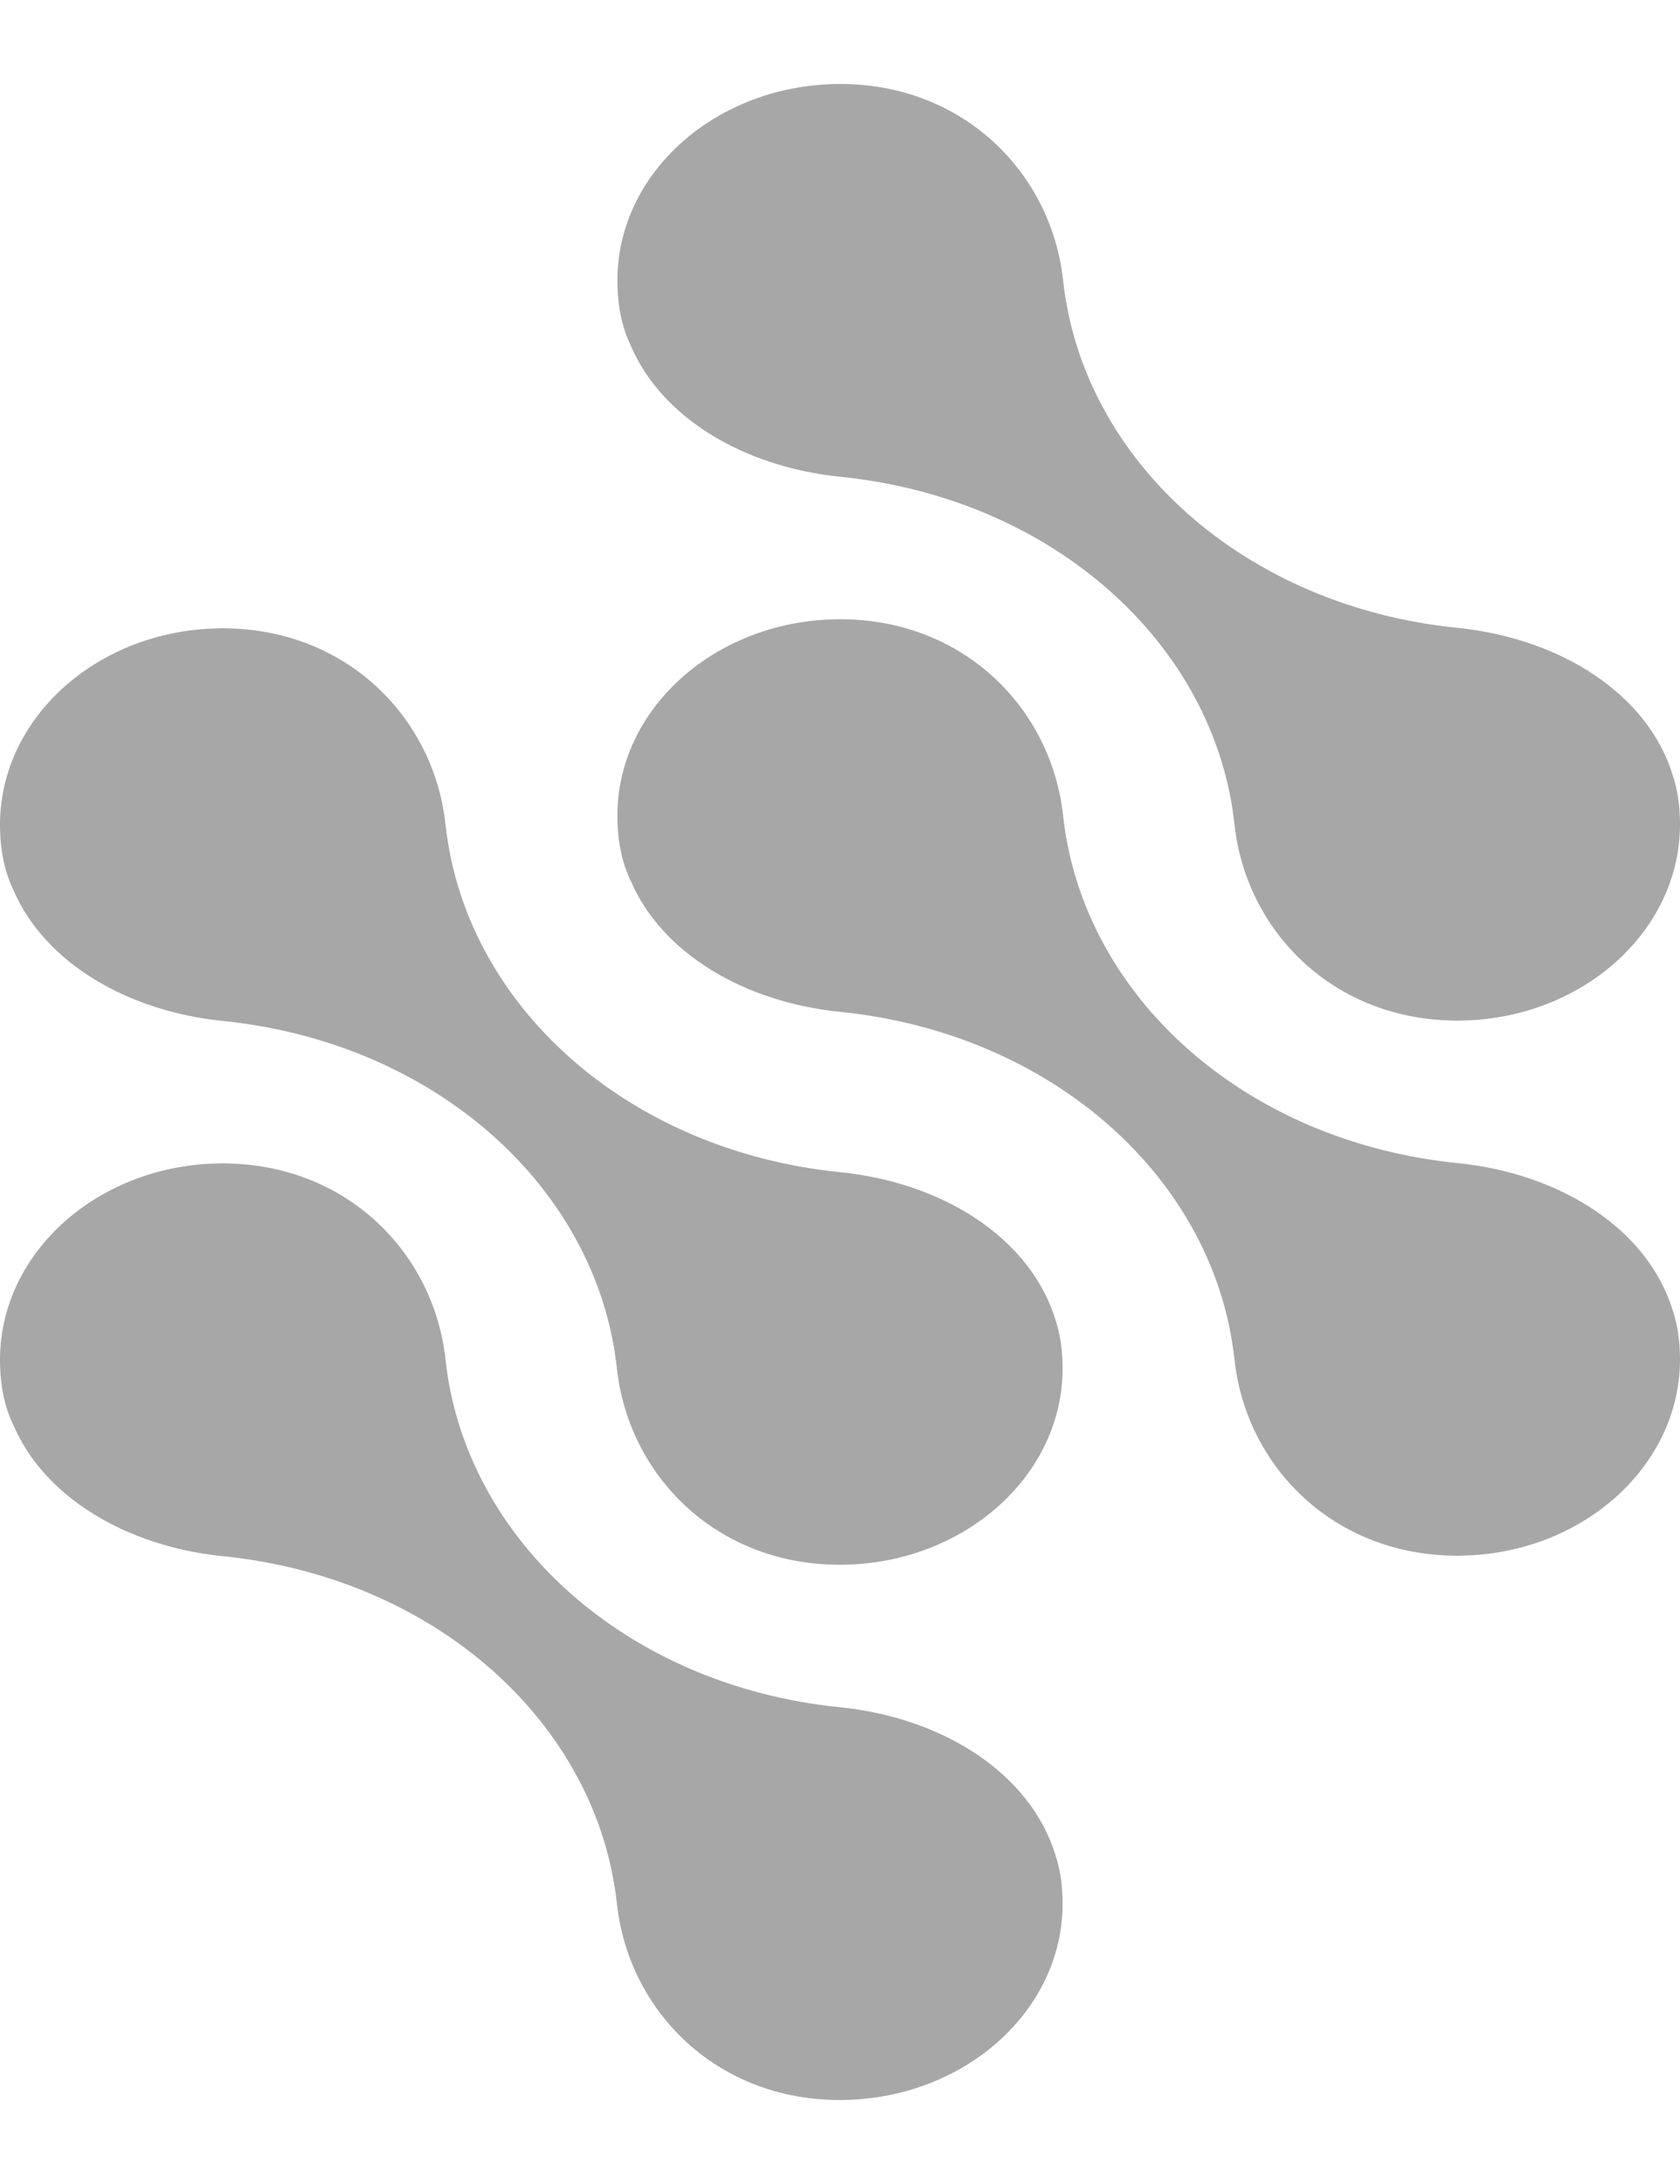 <svg width="10" height="13" viewBox="0 0 10 13" fill="none" xmlns="http://www.w3.org/2000/svg">
<path d="M4.998 10.162C3.73 10.034 2.769 9.166 2.652 8.094C2.583 7.453 2.058 6.925 1.326 6.925C0.595 6.925 0 7.449 0 8.094C0 8.248 0.028 8.376 0.079 8.481C0.264 8.915 0.756 9.205 1.326 9.263C2.595 9.391 3.555 10.259 3.672 11.331C3.742 11.973 4.267 12.5 4.998 12.5C5.73 12.5 6.325 11.976 6.325 11.331C6.325 11.221 6.31 11.127 6.284 11.047C6.136 10.556 5.613 10.224 4.998 10.162ZM5.002 2.838C6.27 2.966 7.231 3.834 7.348 4.906C7.417 5.547 7.942 6.075 8.674 6.075C9.405 6.075 10 5.551 10 4.906C10 4.796 9.985 4.702 9.959 4.621C9.812 4.131 9.288 3.799 8.674 3.737C7.405 3.609 6.445 2.741 6.328 1.669C6.258 1.027 5.733 0.5 5.002 0.5C4.27 0.5 3.675 1.024 3.675 1.669C3.675 1.822 3.703 1.95 3.754 2.056C3.939 2.49 4.431 2.78 5.002 2.838ZM8.674 6.923C7.405 6.794 6.445 5.927 6.328 4.855C6.258 4.213 5.733 3.686 5.002 3.686C4.27 3.686 3.675 4.21 3.675 4.855C3.675 5.008 3.703 5.136 3.754 5.242C3.939 5.675 4.431 5.966 5.002 6.023C6.27 6.152 7.231 7.019 7.348 8.091C7.417 8.733 7.942 9.26 8.674 9.26C9.405 9.26 10 8.736 10 8.091C10 7.982 9.985 7.888 9.959 7.807C9.812 7.316 9.288 6.984 8.674 6.923ZM4.998 6.977C3.73 6.848 2.769 5.981 2.652 4.909C2.583 4.267 2.058 3.74 1.326 3.74C0.595 3.74 0 4.264 0 4.909C0 5.062 0.028 5.19 0.079 5.296C0.264 5.729 0.756 6.019 1.326 6.077C2.595 6.206 3.555 7.073 3.672 8.145C3.742 8.787 4.267 9.314 4.998 9.314C5.73 9.314 6.325 8.79 6.325 8.145C6.325 8.036 6.31 7.942 6.284 7.861C6.136 7.37 5.613 7.038 4.998 6.977Z" fill="#A7A7A7"/>
</svg>
